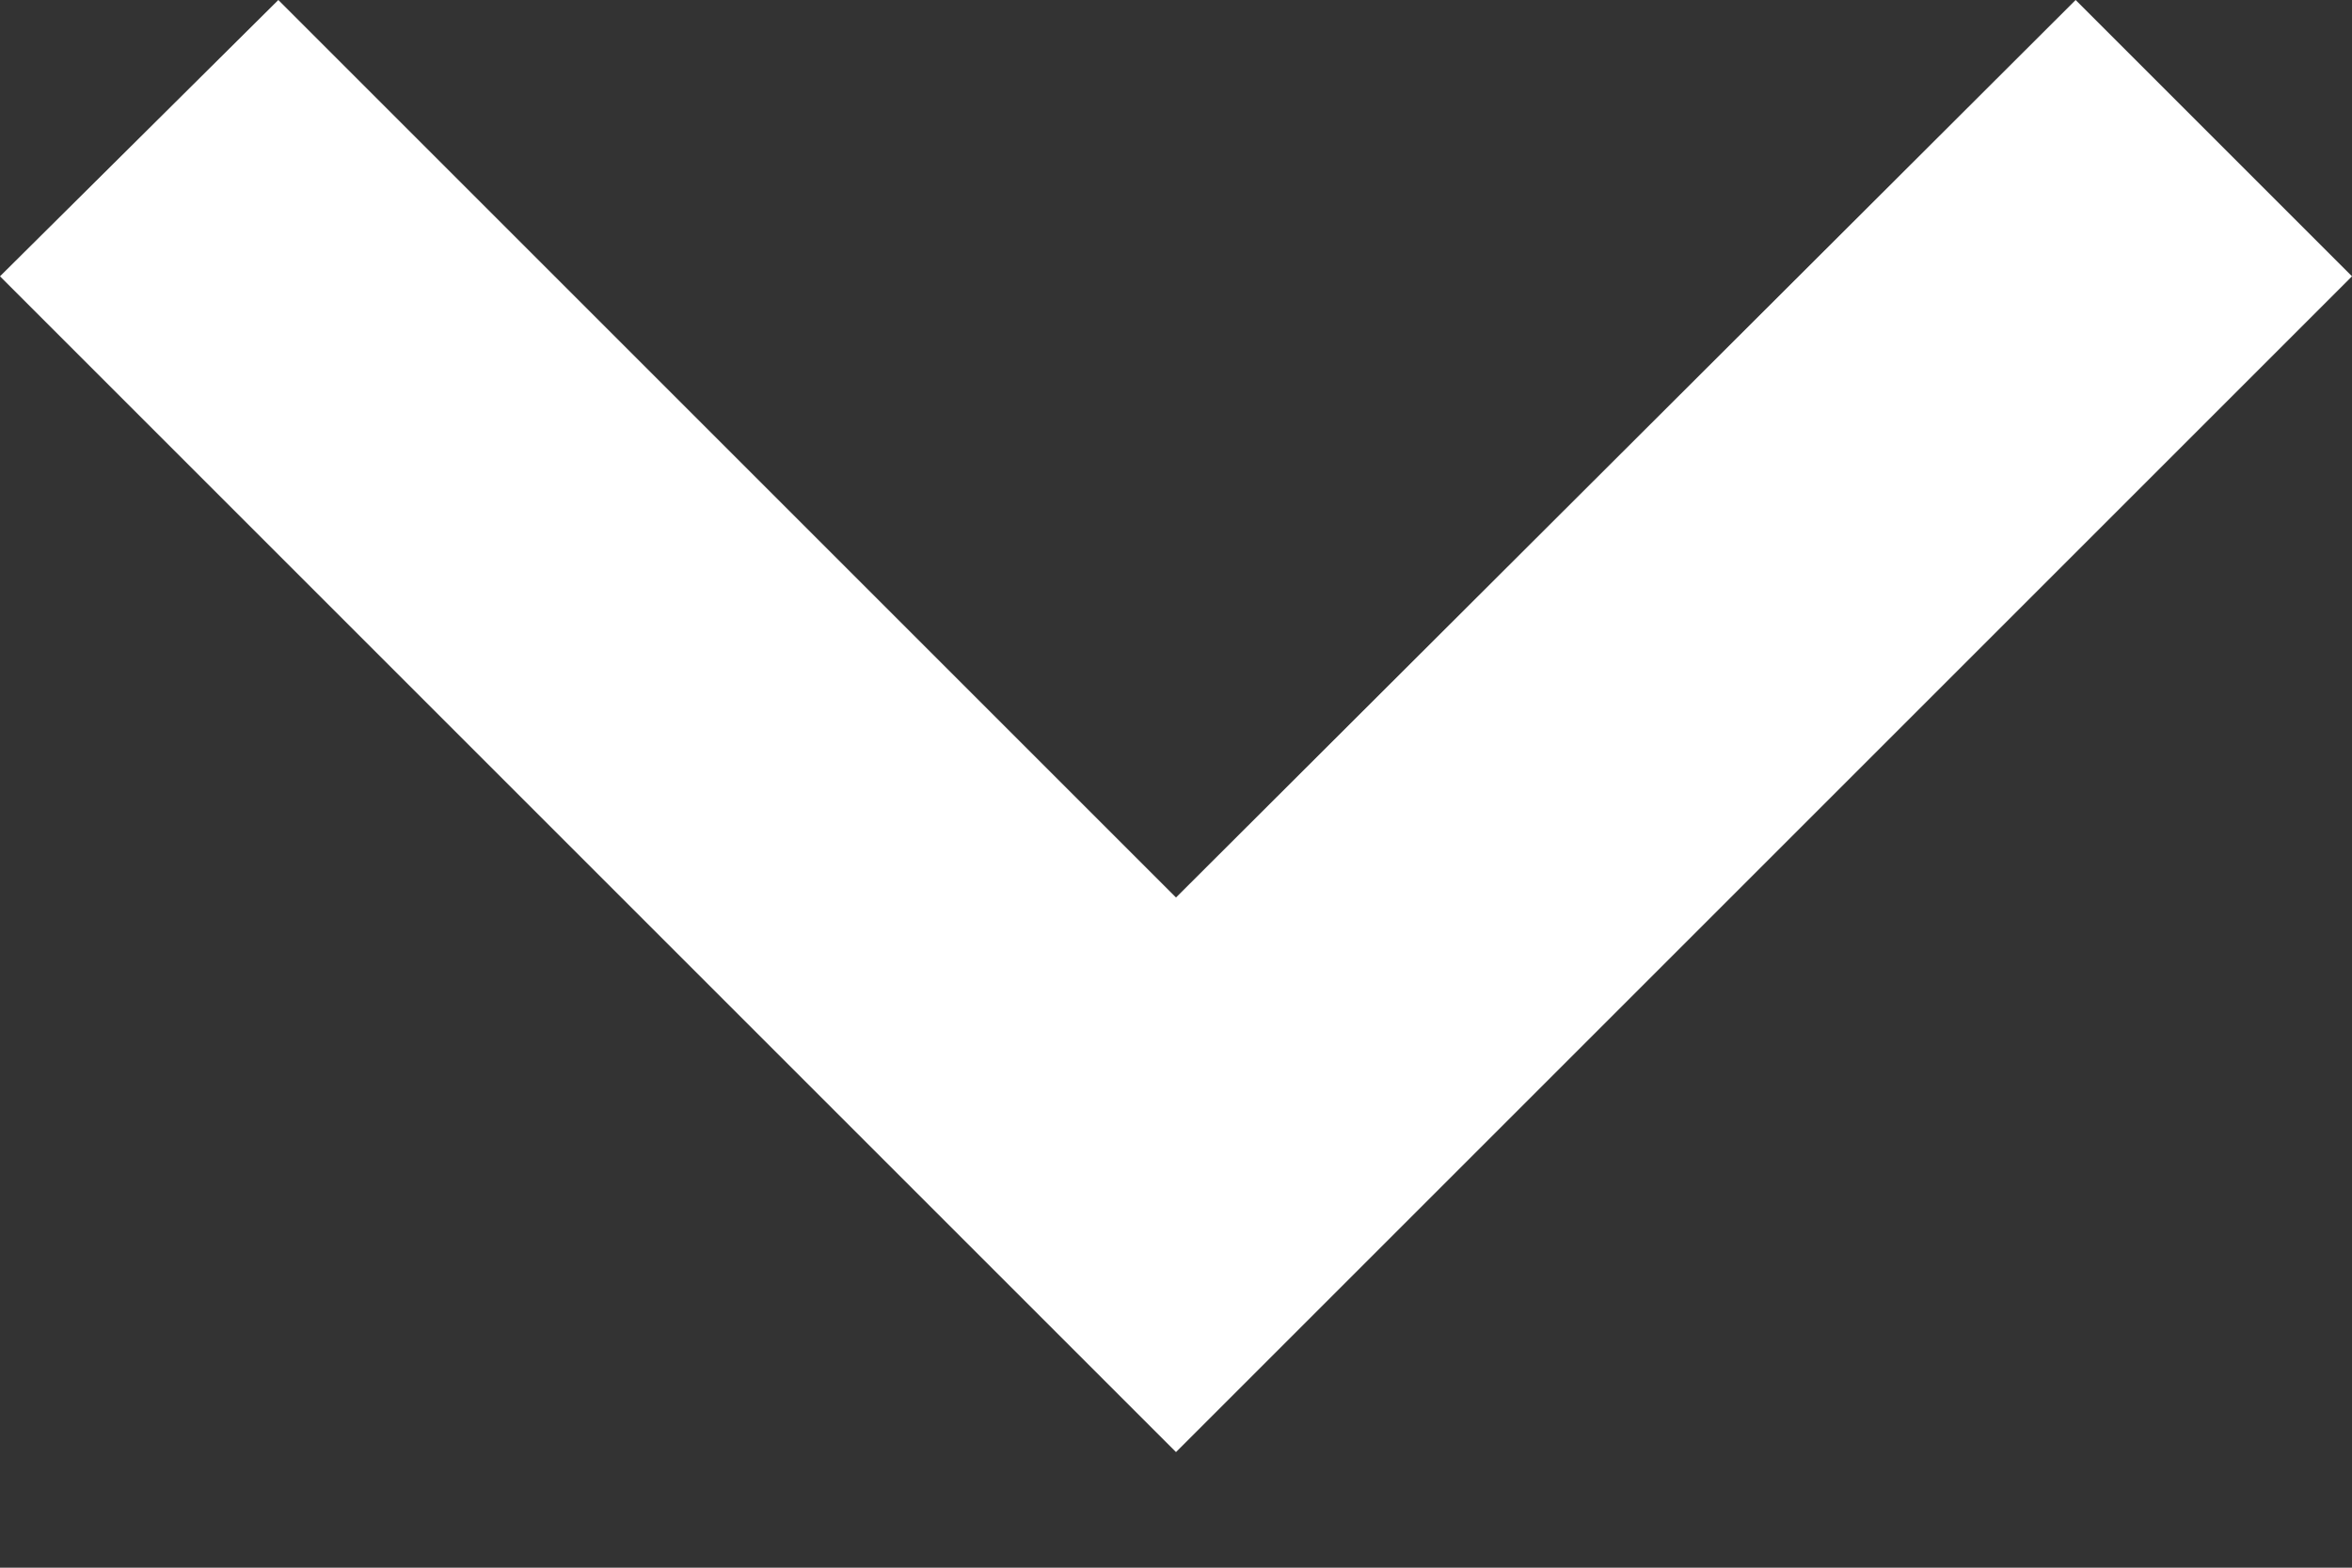 <svg width="12" height="8" viewBox="0 0 12 8" fill="none" xmlns="http://www.w3.org/2000/svg">
<rect x="0" y="0" width="12" height="8" fill="#333333" stroke="none"/>
<path d="M1.42 0L6 4.58L10.59 0L12 1.41L6 7.41L0 1.41L1.42 0Z" fill="white"/>
</svg>
